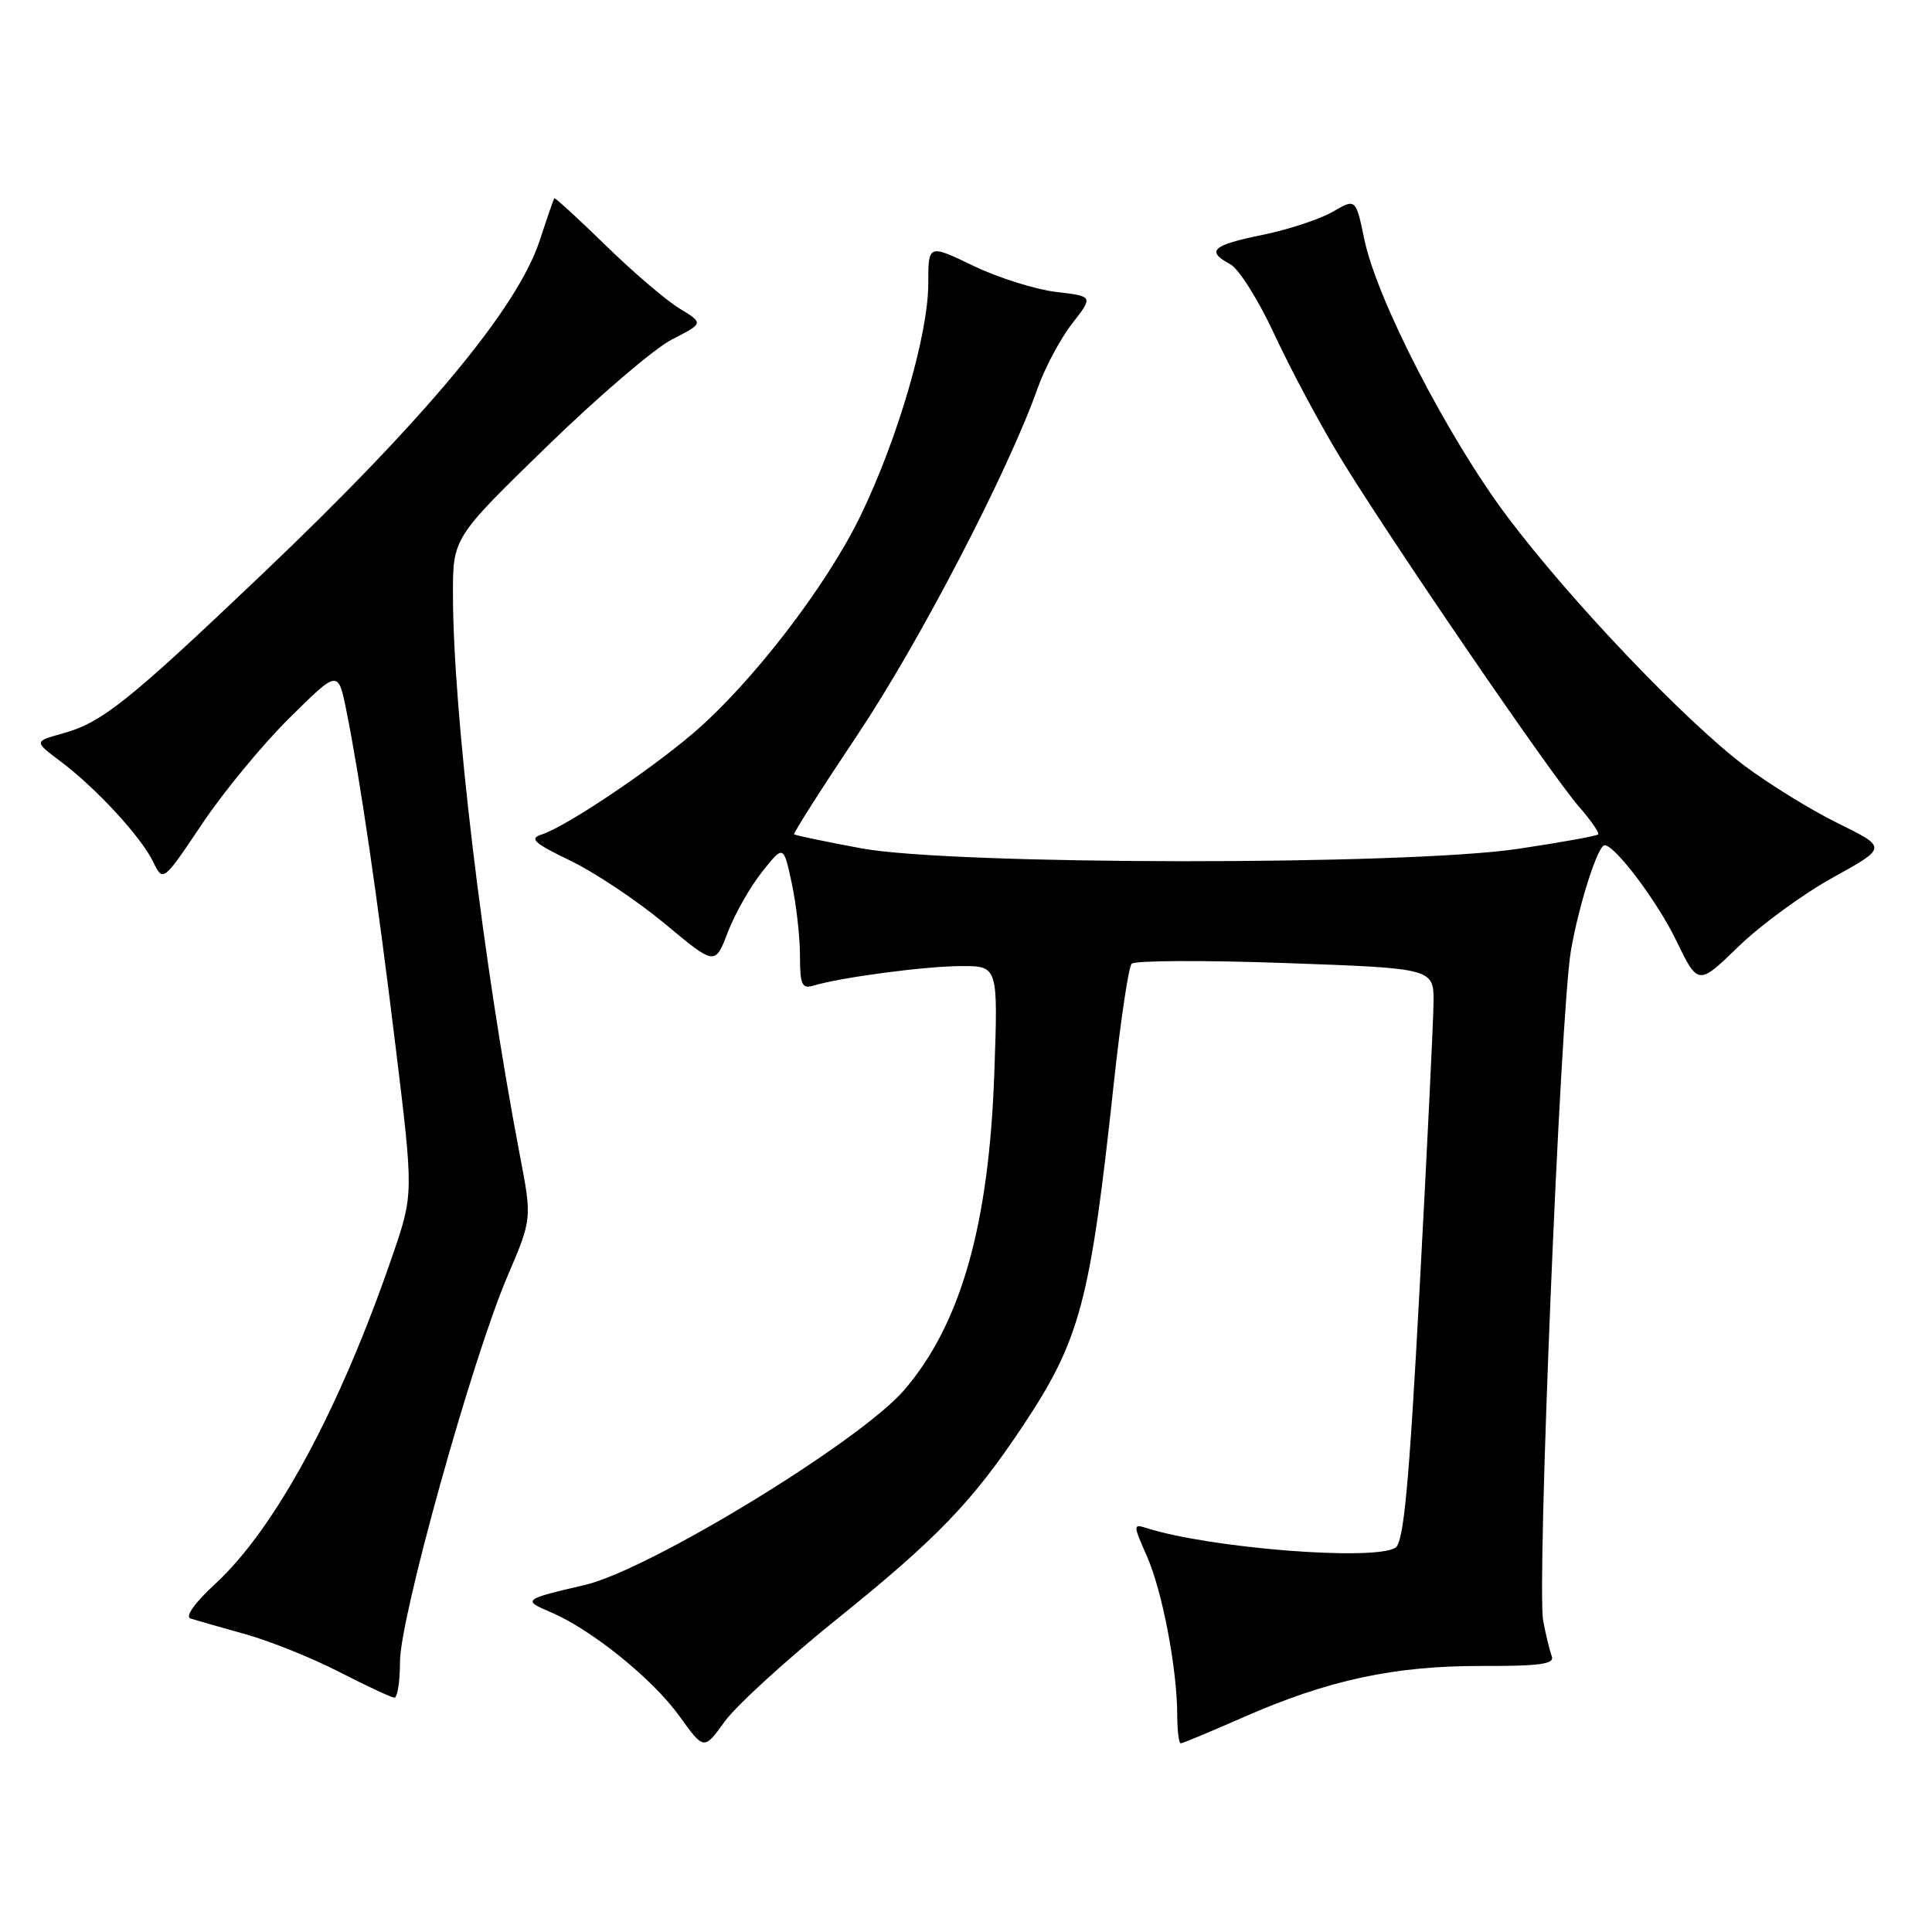 <?xml version="1.0" encoding="UTF-8" standalone="no"?>
<!DOCTYPE svg PUBLIC "-//W3C//DTD SVG 1.1//EN" "http://www.w3.org/Graphics/SVG/1.1/DTD/svg11.dtd" >
<svg xmlns="http://www.w3.org/2000/svg" xmlns:xlink="http://www.w3.org/1999/xlink" version="1.1" viewBox="0 0 256 256">
 <g >
 <path fill="currentColor"
d=" M 110.92 214.52 C 124.13 203.89 128.87 198.97 135.49 189.01 C 143.15 177.49 144.45 172.61 147.59 143.50 C 148.48 135.25 149.54 128.14 149.95 127.70 C 150.36 127.27 159.54 127.22 170.35 127.61 C 190.00 128.31 190.00 128.31 189.95 132.90 C 189.92 135.43 189.09 152.51 188.10 170.85 C 186.70 196.90 186.00 204.39 184.90 205.08 C 182.08 206.87 160.33 205.15 151.91 202.47 C 150.13 201.91 150.13 202.04 151.97 206.20 C 154.01 210.81 155.98 221.12 155.99 227.25 C 156.00 229.31 156.20 231.00 156.45 231.00 C 156.70 231.00 160.47 229.43 164.83 227.51 C 175.99 222.61 184.77 220.72 196.31 220.75 C 204.03 220.77 206.02 220.50 205.62 219.46 C 205.34 218.74 204.83 216.62 204.48 214.76 C 203.61 210.13 206.76 134.08 208.15 126.00 C 209.20 119.89 211.72 112.00 212.62 112.00 C 214.00 112.00 219.59 119.43 222.07 124.55 C 225.01 130.61 225.01 130.61 230.37 125.41 C 233.32 122.55 238.96 118.43 242.90 116.26 C 250.06 112.30 250.06 112.30 243.58 109.11 C 240.01 107.36 234.44 103.92 231.19 101.49 C 223.32 95.57 208.01 79.50 199.72 68.45 C 191.91 58.06 182.47 39.77 180.80 31.80 C 179.65 26.28 179.65 26.28 176.57 28.07 C 174.88 29.05 170.69 30.43 167.25 31.13 C 160.61 32.48 159.76 33.27 163.03 35.02 C 164.15 35.62 166.77 39.79 168.86 44.30 C 170.95 48.81 174.84 56.10 177.51 60.50 C 183.83 70.93 205.44 102.55 209.20 106.86 C 210.81 108.70 211.96 110.37 211.76 110.57 C 211.56 110.77 206.81 111.63 201.20 112.47 C 186.36 114.70 126.15 114.65 114.08 112.40 C 109.36 111.52 105.38 110.69 105.23 110.55 C 105.09 110.42 108.85 104.50 113.60 97.40 C 121.77 85.20 133.58 62.49 137.47 51.50 C 138.44 48.75 140.51 44.87 142.06 42.88 C 144.88 39.26 144.88 39.26 139.91 38.68 C 137.18 38.35 132.26 36.80 128.97 35.22 C 123.00 32.35 123.00 32.35 123.00 37.57 C 123.00 44.35 118.90 58.35 113.94 68.51 C 109.39 77.82 99.55 90.58 91.83 97.17 C 85.91 102.23 74.91 109.58 71.76 110.58 C 70.08 111.11 70.76 111.72 75.61 114.06 C 78.85 115.63 84.48 119.39 88.12 122.42 C 94.75 127.94 94.75 127.94 96.43 123.54 C 97.36 121.11 99.40 117.51 100.97 115.54 C 103.82 111.95 103.82 111.95 104.91 117.02 C 105.51 119.81 106.00 124.13 106.00 126.62 C 106.00 130.45 106.26 131.06 107.75 130.61 C 111.36 129.51 122.68 128.01 127.38 128.01 C 132.25 128.00 132.25 128.00 131.75 142.25 C 131.04 162.36 127.31 175.46 119.81 184.19 C 113.96 190.99 86.06 208.02 77.48 210.02 C 69.34 211.91 69.20 212.02 72.96 213.62 C 78.36 215.90 86.51 222.48 90.05 227.43 C 93.28 231.92 93.28 231.92 96.05 228.08 C 97.58 225.98 104.27 219.87 110.92 214.52 Z  M 53.00 220.17 C 53.00 214.34 62.58 180.00 67.24 169.11 C 70.50 161.50 70.50 161.50 68.87 153.00 C 63.98 127.39 60.05 94.54 60.02 78.89 C 60.00 71.28 60.00 71.28 72.41 59.21 C 79.23 52.57 86.71 46.17 89.03 44.98 C 93.25 42.83 93.25 42.83 90.03 40.87 C 88.26 39.80 83.84 36.02 80.22 32.48 C 76.59 28.94 73.54 26.15 73.45 26.27 C 73.35 26.40 72.49 28.89 71.54 31.80 C 68.60 40.79 56.43 55.43 34.78 76.04 C 17.01 92.95 13.53 95.74 8.33 97.18 C 4.50 98.24 4.50 98.24 8.00 100.87 C 12.73 104.42 18.69 110.88 20.29 114.19 C 21.60 116.89 21.60 116.89 26.76 109.20 C 29.59 104.96 34.81 98.63 38.36 95.13 C 44.80 88.75 44.80 88.75 45.89 94.13 C 47.71 103.17 49.97 118.57 52.44 138.86 C 54.80 158.22 54.80 158.22 52.01 166.36 C 45.04 186.69 36.49 202.53 28.51 209.88 C 25.82 212.36 24.49 214.22 25.24 214.46 C 25.93 214.68 29.18 215.61 32.45 216.52 C 35.72 217.43 41.34 219.68 44.95 221.54 C 48.55 223.39 51.84 224.92 52.25 224.95 C 52.66 224.98 53.00 222.83 53.00 220.17 Z "/>
</g>
</svg>